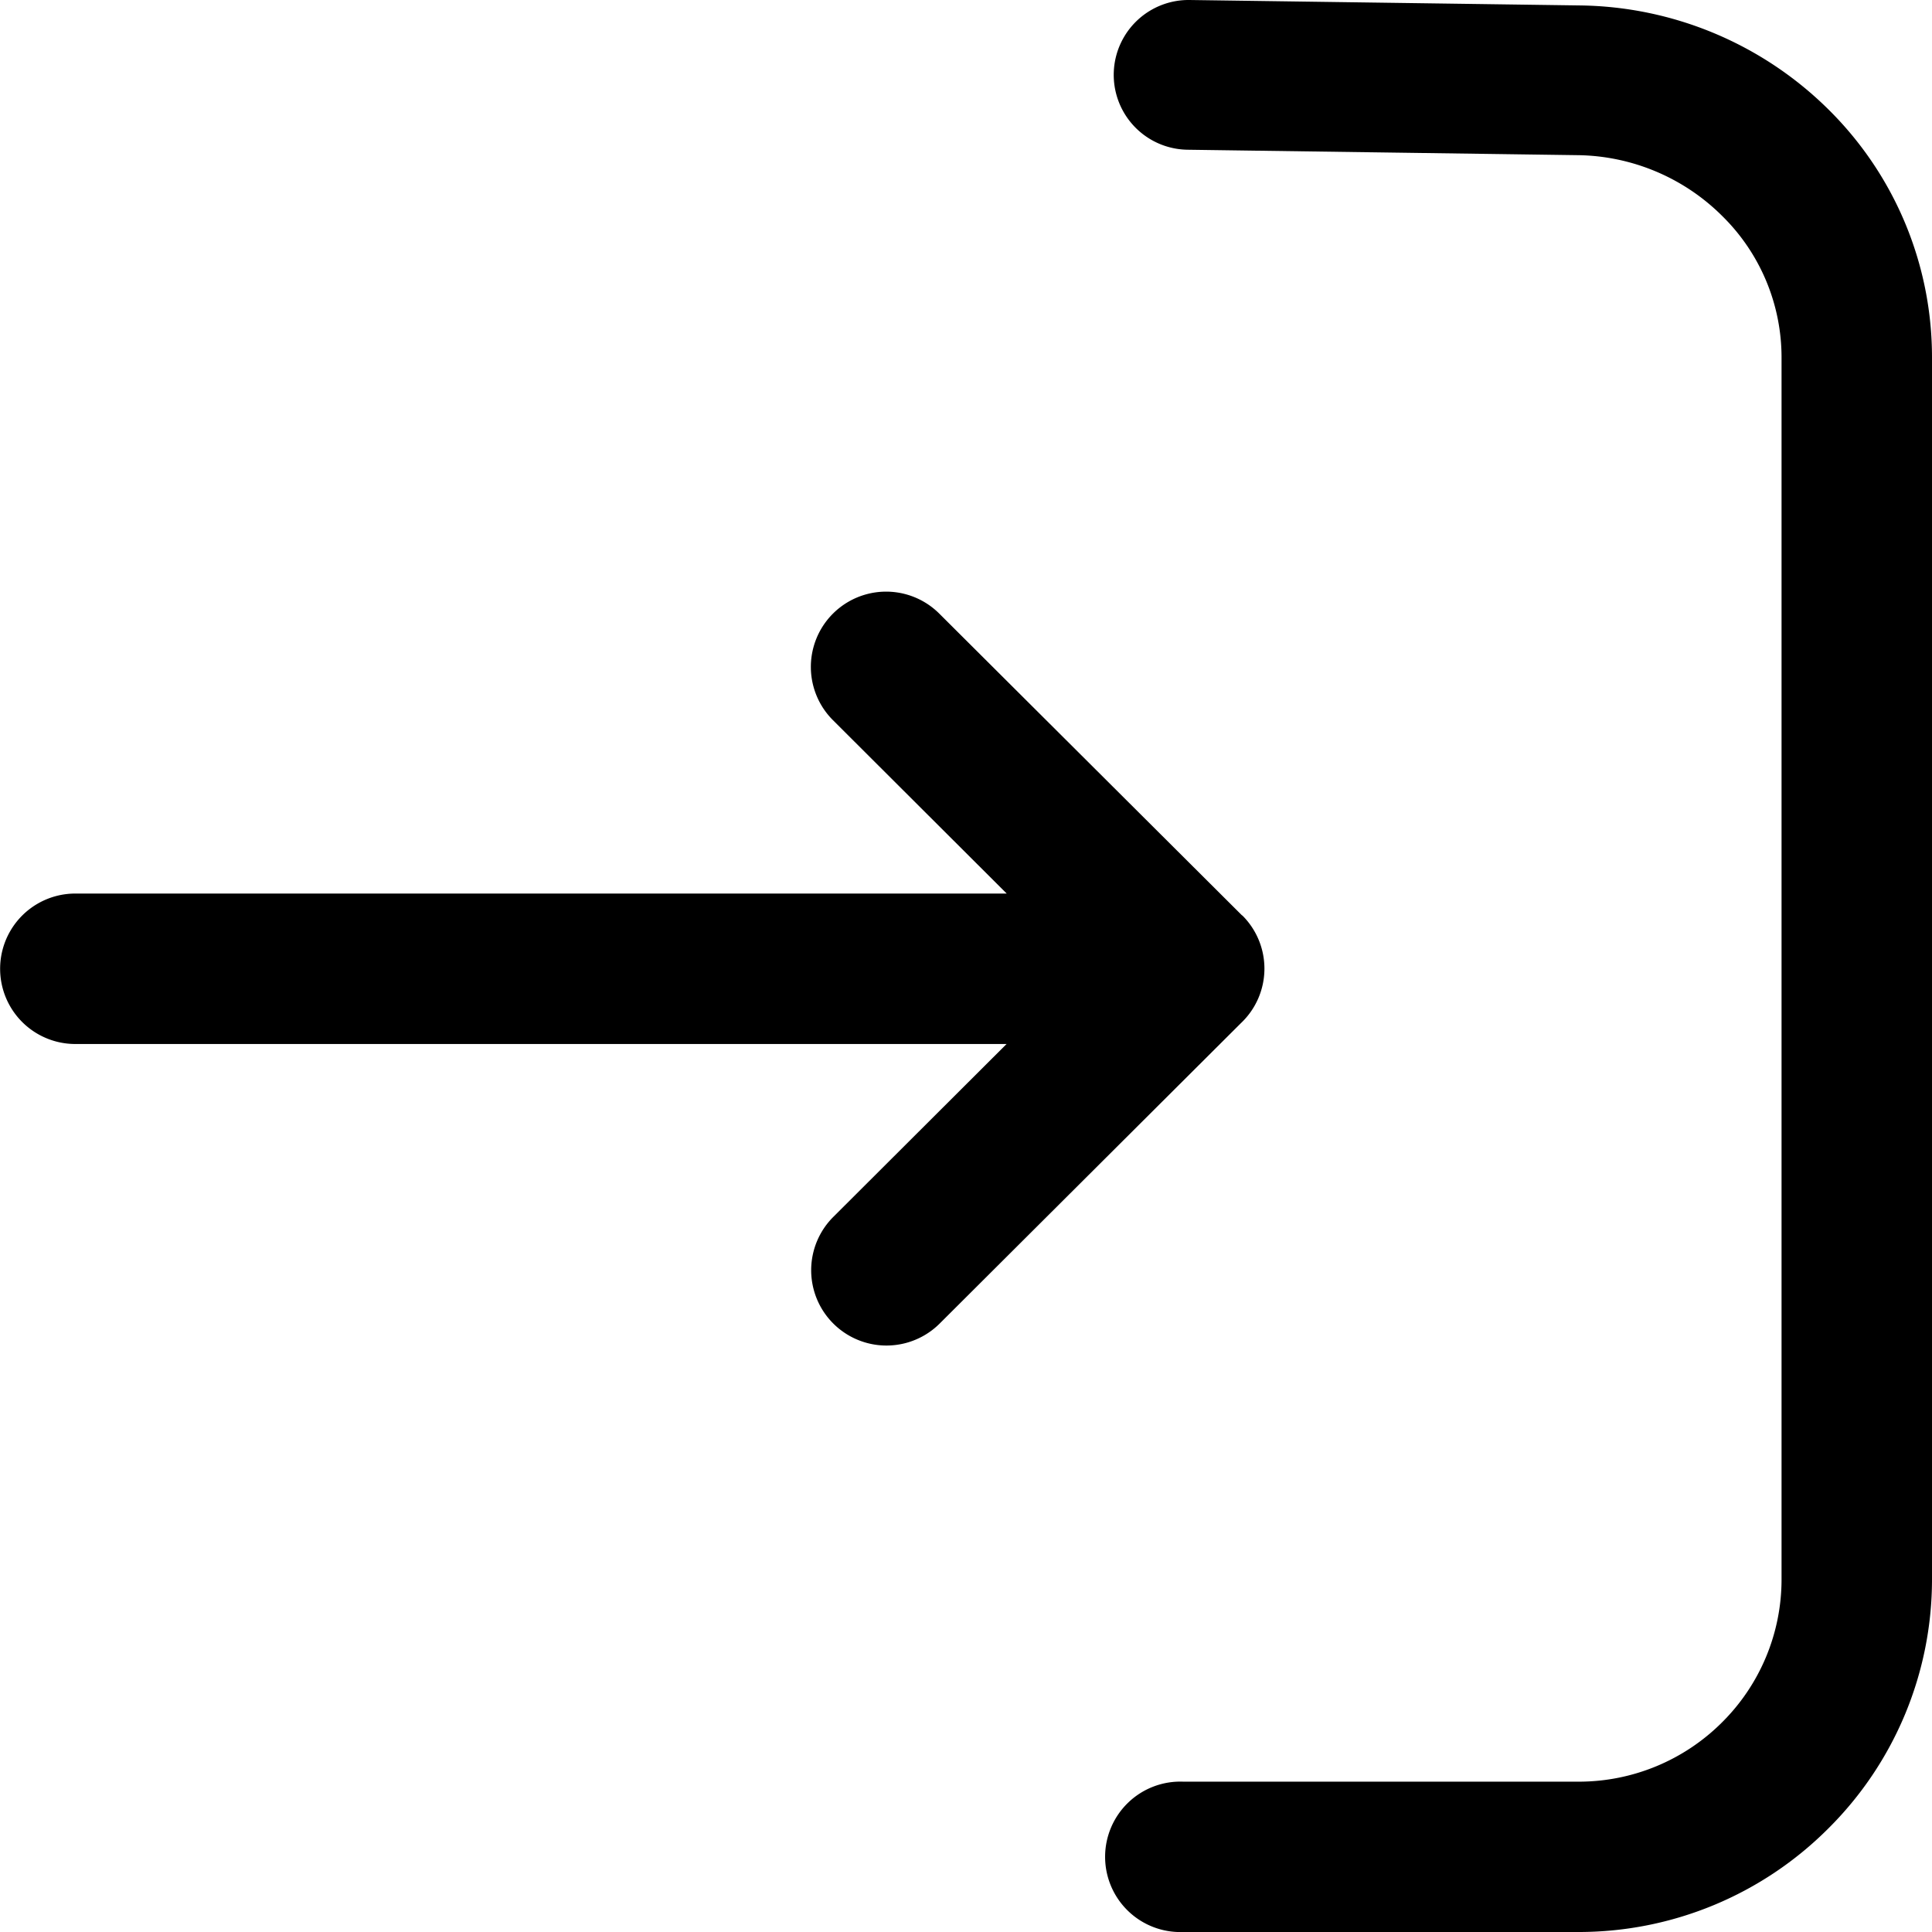 <svg xmlns="http://www.w3.org/2000/svg" width="16" height="16" viewBox="0 0 16 16">
  <path id="Path_13" data-name="Path 13" d="M9.8,16a.623.623,0,1,1,0-1.245h3.276a1.678,1.678,0,0,0,1.185-.491h0a1.668,1.668,0,0,0,.493-1.181V2.961a1.642,1.642,0,0,0-.489-1.17,1.726,1.726,0,0,0-1.2-.506L9.836,1.24A.62.62,0,1,1,9.851,0l3.23.045A2.976,2.976,0,0,1,15.146.91,2.885,2.885,0,0,1,16,2.961V13.082a2.907,2.907,0,0,1-.859,2.061h0A2.92,2.92,0,0,1,13.074,16H9.8Zm.486-8.419-.011-.011L7.78,5.083a.623.623,0,1,0-.883.88L8.337,7.4H.624a.623.623,0,1,0,0,1.246H8.336L6.9,10.079a.623.623,0,0,0,.883.881l2.494-2.487a.621.621,0,0,0,.011-.892Z" transform="translate(0 0)" fill-rule="evenodd"/>
</svg>
